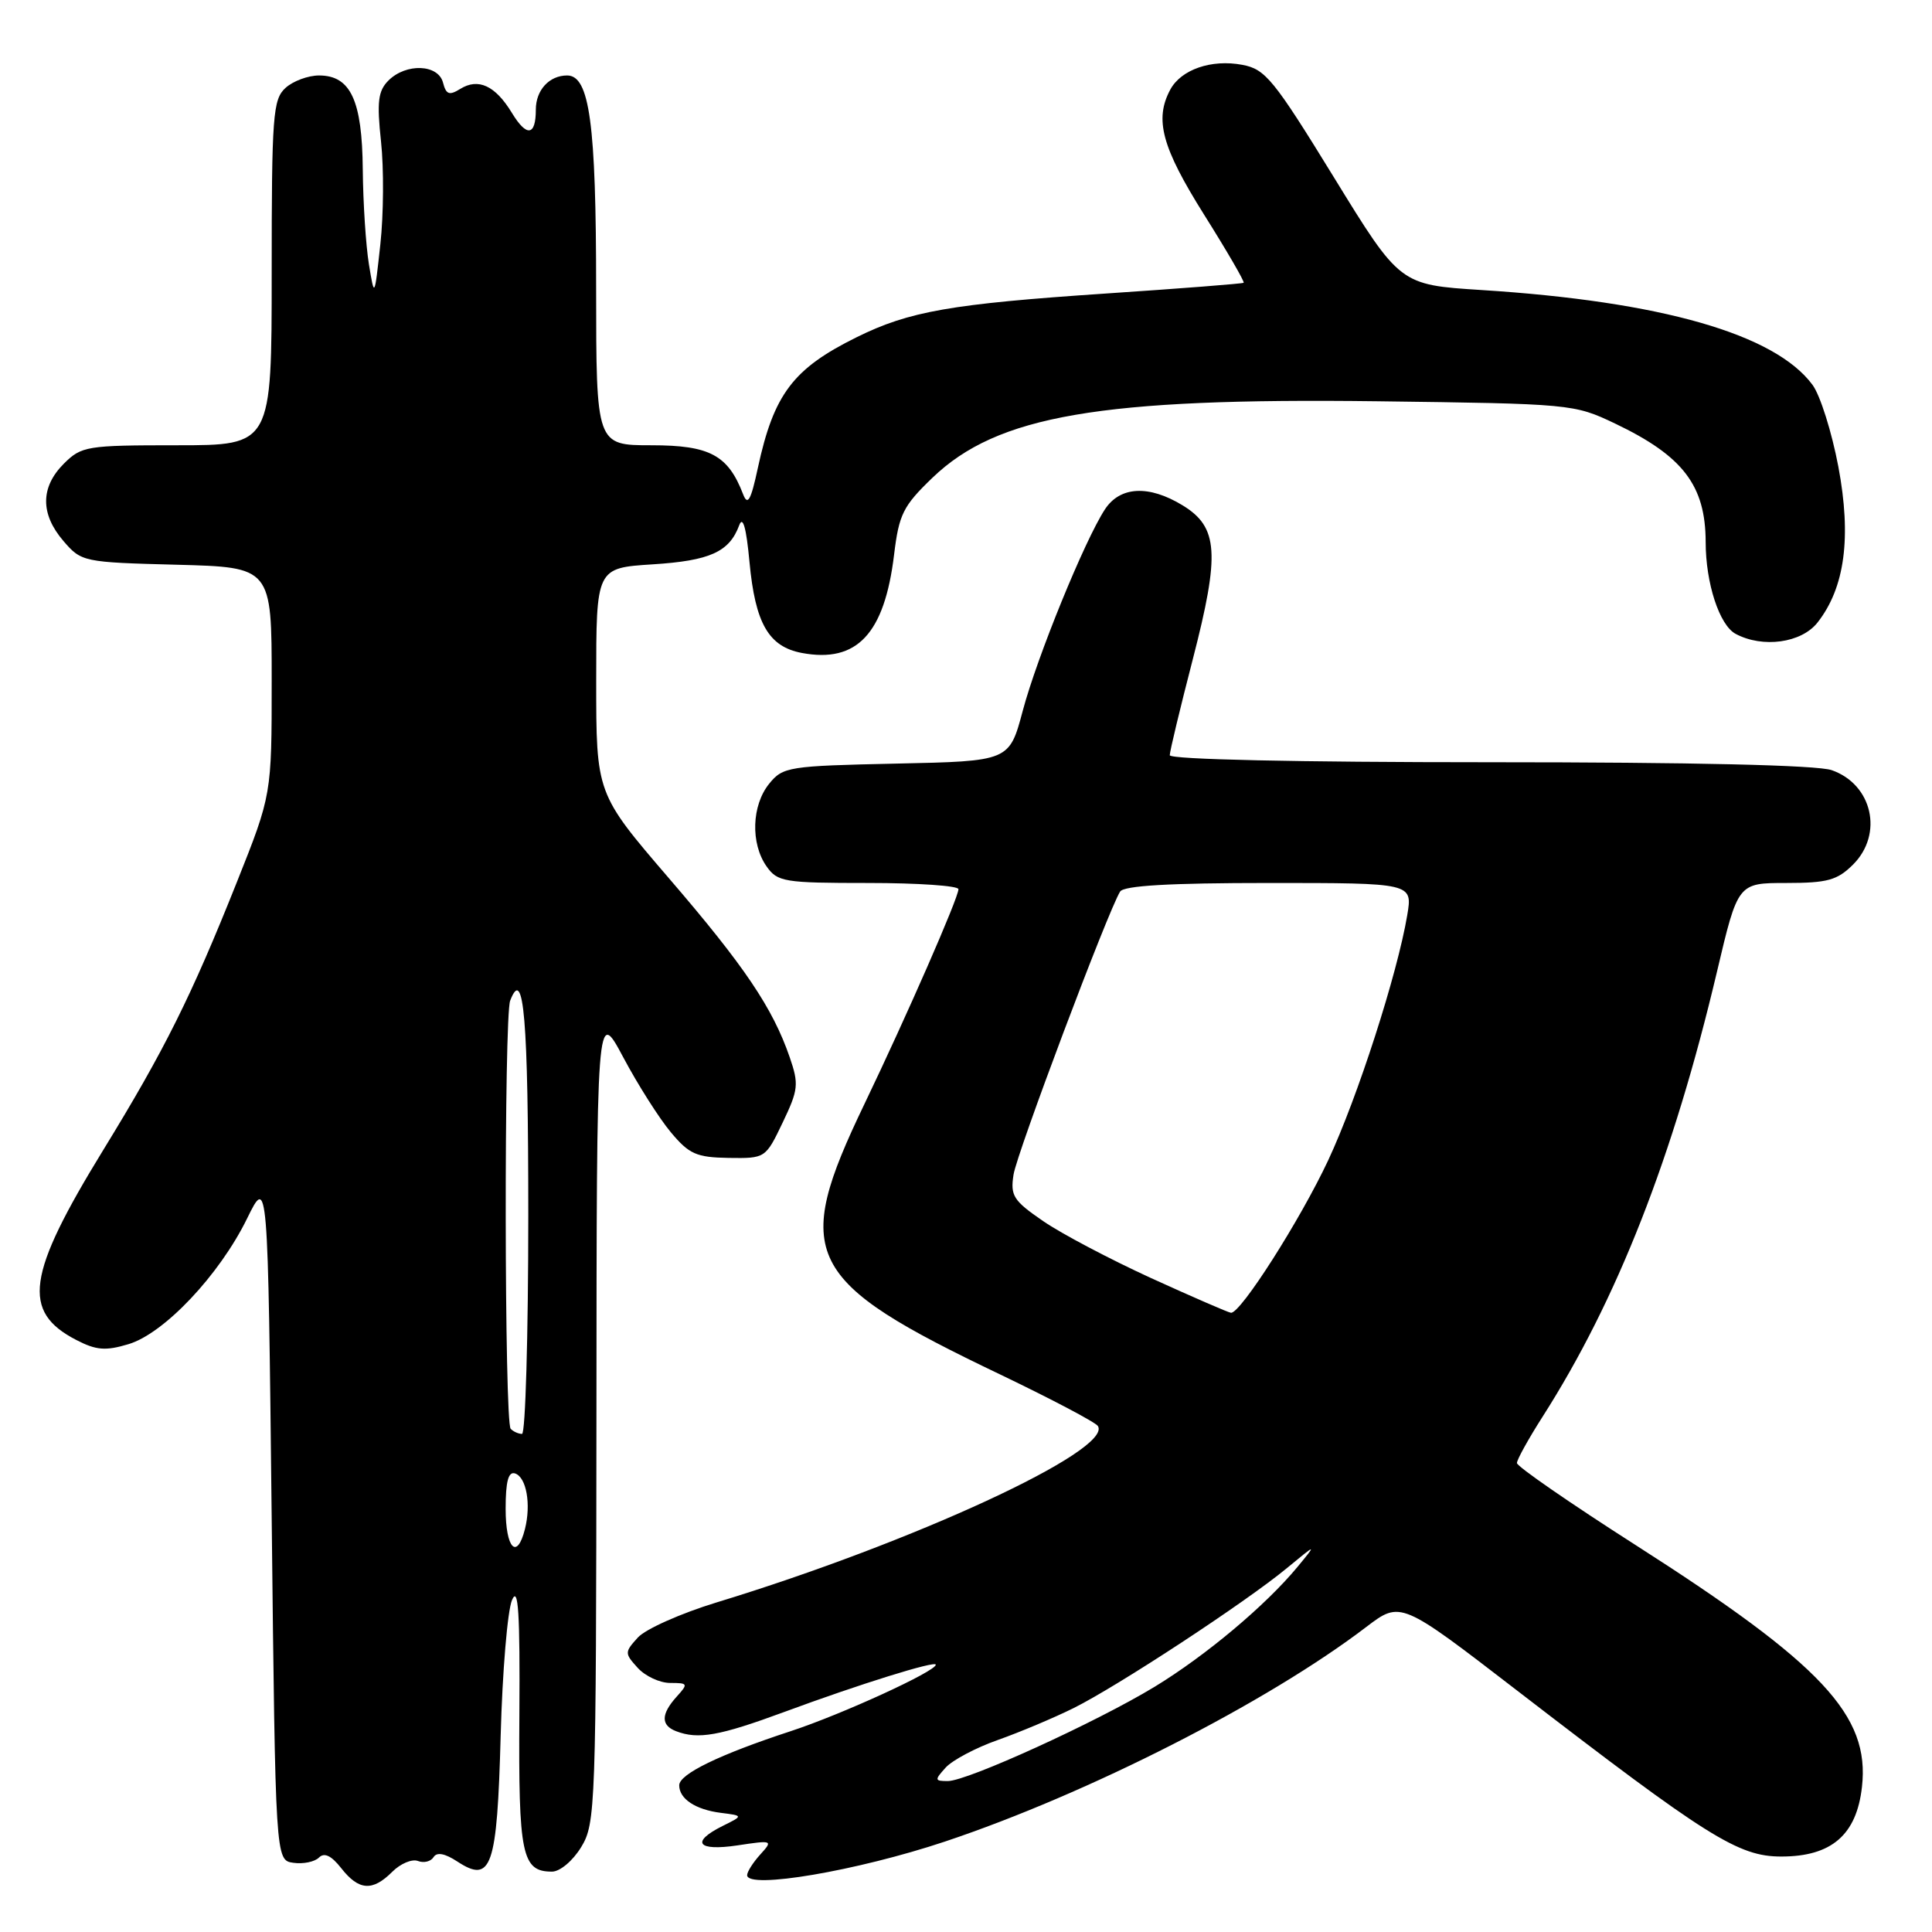 <?xml version="1.0" encoding="UTF-8" standalone="no"?>
<!DOCTYPE svg PUBLIC "-//W3C//DTD SVG 1.1//EN" "http://www.w3.org/Graphics/SVG/1.1/DTD/svg11.dtd" >
<svg xmlns="http://www.w3.org/2000/svg" xmlns:xlink="http://www.w3.org/1999/xlink" version="1.1" viewBox="0 0 256 256">
 <g >
 <path fill="currentColor"
d=" M 51.98 248.02 C 53.06 246.94 54.59 246.29 55.38 246.59 C 56.16 246.89 57.09 246.66 57.45 246.08 C 57.88 245.38 58.95 245.58 60.61 246.67 C 65.12 249.62 65.87 247.46 66.34 230.00 C 66.57 221.47 67.25 213.38 67.85 212.00 C 68.68 210.09 68.91 213.68 68.82 227.22 C 68.69 245.79 69.15 248.00 73.14 248.00 C 74.20 248.00 75.90 246.57 77.01 244.75 C 78.92 241.62 78.99 239.54 79.03 187.50 C 79.06 133.50 79.06 133.50 82.58 140.09 C 84.51 143.72 87.35 148.19 88.88 150.02 C 91.31 152.93 92.27 153.36 96.55 153.43 C 101.42 153.50 101.44 153.48 103.71 148.74 C 105.79 144.39 105.87 143.66 104.64 140.09 C 102.39 133.56 98.65 128.01 88.60 116.33 C 79.00 105.15 79.00 105.15 79.00 90.21 C 79.00 75.26 79.00 75.26 86.46 74.78 C 94.07 74.30 96.64 73.14 97.95 69.60 C 98.43 68.30 98.89 69.92 99.31 74.46 C 100.07 82.61 101.85 85.69 106.25 86.52 C 113.55 87.89 117.20 83.99 118.47 73.50 C 119.12 68.14 119.66 67.05 123.56 63.30 C 132.15 55.05 145.76 52.71 182.50 53.17 C 208.18 53.50 208.57 53.53 214.00 56.12 C 223.01 60.42 225.99 64.32 226.01 71.82 C 226.01 77.27 227.83 82.84 229.98 83.99 C 233.57 85.91 238.70 85.20 240.83 82.49 C 244.46 77.87 245.35 71.20 243.59 61.83 C 242.72 57.25 241.19 52.38 240.17 51.00 C 235.20 44.26 220.11 39.94 196.30 38.43 C 185.50 37.74 185.50 37.74 176.74 23.48 C 168.77 10.51 167.67 9.16 164.61 8.59 C 160.52 7.82 156.49 9.21 155.06 11.89 C 152.95 15.83 153.95 19.52 159.54 28.43 C 162.59 33.28 164.95 37.35 164.79 37.47 C 164.63 37.59 156.44 38.23 146.58 38.89 C 126.01 40.27 120.47 41.24 113.50 44.69 C 105.08 48.85 102.53 52.23 100.42 62.00 C 99.50 66.30 99.07 67.06 98.47 65.50 C 96.47 60.30 94.05 59.00 86.33 59.00 C 79.00 59.00 79.00 59.00 78.99 38.25 C 78.99 16.35 78.12 10.00 75.15 10.00 C 72.78 10.00 71.00 11.94 71.00 14.53 C 71.00 18.02 69.79 18.19 67.83 14.96 C 65.63 11.34 63.37 10.29 60.97 11.79 C 59.53 12.68 59.11 12.53 58.70 10.94 C 58.06 8.50 53.81 8.34 51.47 10.67 C 50.10 12.05 49.92 13.47 50.49 18.78 C 50.87 22.31 50.83 28.43 50.40 32.36 C 49.62 39.50 49.62 39.50 48.88 35.00 C 48.48 32.52 48.11 26.89 48.07 22.47 C 47.99 13.29 46.46 10.00 42.27 10.00 C 40.83 10.00 38.83 10.74 37.83 11.65 C 36.16 13.17 36.00 15.29 36.00 36.15 C 36.00 59.00 36.00 59.00 23.45 59.00 C 11.47 59.00 10.80 59.11 8.45 61.45 C 5.35 64.56 5.33 68.11 8.41 71.69 C 10.78 74.45 11.04 74.51 23.41 74.83 C 36.00 75.16 36.00 75.16 36.00 90.23 C 36.00 105.31 36.00 105.31 31.38 116.90 C 25.35 132.02 21.80 139.15 13.67 152.40 C 3.52 168.95 2.84 173.80 10.12 177.56 C 12.75 178.92 13.99 179.02 17.02 178.11 C 21.75 176.70 29.07 168.94 32.73 161.48 C 35.50 155.83 35.50 155.83 36.00 201.16 C 36.50 246.50 36.50 246.50 38.87 246.83 C 40.17 247.02 41.70 246.70 42.26 246.14 C 42.97 245.43 43.90 245.87 45.22 247.55 C 47.55 250.52 49.36 250.64 51.98 248.02 Z  M 125.20 244.02 C 144.20 237.67 167.95 225.57 181.04 215.58 C 185.59 212.12 185.59 212.12 201.04 224.02 C 226.28 243.46 230.33 246.00 236.03 246.00 C 242.69 246.00 246.01 243.13 246.72 236.77 C 247.79 227.30 241.46 220.54 216.76 204.75 C 208.09 199.21 201.00 194.31 201.00 193.86 C 201.00 193.41 202.52 190.67 204.37 187.77 C 214.27 172.28 221.71 153.30 227.51 128.75 C 230.28 117.00 230.28 117.00 236.69 117.00 C 242.15 117.00 243.45 116.64 245.55 114.55 C 249.59 110.50 248.10 103.93 242.71 102.05 C 240.79 101.38 224.34 101.00 197.35 101.00 C 171.83 101.00 155.00 100.63 155.00 100.07 C 155.00 99.55 156.38 93.82 158.06 87.32 C 161.67 73.34 161.44 69.85 156.70 66.96 C 152.22 64.23 148.42 64.43 146.41 67.49 C 143.72 71.60 137.42 87.04 135.52 94.18 C 133.74 100.86 133.74 100.86 118.78 101.18 C 104.45 101.49 103.74 101.60 101.91 103.86 C 99.60 106.72 99.44 111.75 101.56 114.78 C 103.02 116.86 103.85 117.00 115.06 117.00 C 121.63 117.00 127.00 117.37 127.00 117.82 C 127.00 118.96 120.17 134.56 114.56 146.25 C 104.87 166.42 106.50 169.68 132.56 182.14 C 139.35 185.40 145.17 188.46 145.48 188.96 C 147.45 192.16 121.01 204.39 94.92 212.34 C 90.21 213.78 85.52 215.87 84.52 216.98 C 82.75 218.93 82.75 219.07 84.50 221.00 C 85.50 222.10 87.43 223.00 88.81 223.00 C 91.17 223.00 91.22 223.10 89.65 224.83 C 87.58 227.13 87.55 228.61 89.58 229.39 C 92.51 230.52 95.31 230.02 103.93 226.84 C 113.88 223.16 124.00 220.01 124.00 220.58 C 124.00 221.46 111.56 227.16 104.77 229.39 C 95.34 232.48 90.00 235.07 90.00 236.56 C 90.00 238.36 92.15 239.78 95.50 240.21 C 98.50 240.59 98.50 240.59 95.75 241.95 C 91.46 244.09 92.41 245.32 97.74 244.52 C 102.38 243.82 102.45 243.85 100.74 245.73 C 99.78 246.79 99.00 248.02 99.00 248.47 C 99.00 250.38 113.60 247.89 125.20 244.02 Z  M 67.00 199.92 C 67.00 196.30 67.36 194.95 68.25 195.24 C 69.75 195.74 70.39 199.31 69.56 202.60 C 68.51 206.78 67.00 205.19 67.00 199.92 Z  M 67.67 189.33 C 66.83 188.50 66.78 134.75 67.60 132.59 C 69.41 127.89 70.00 134.95 70.00 161.06 C 70.00 176.98 69.62 190.00 69.17 190.00 C 68.71 190.00 68.03 189.70 67.67 189.33 Z  M 125.31 234.21 C 126.20 233.23 129.31 231.58 132.21 230.56 C 135.12 229.53 139.64 227.63 142.26 226.33 C 148.11 223.42 165.07 212.29 170.50 207.80 C 174.50 204.50 174.50 204.50 171.91 207.64 C 167.70 212.73 159.76 219.39 152.99 223.51 C 145.23 228.22 128.19 235.99 125.60 236.00 C 123.83 236.00 123.81 235.87 125.31 234.21 Z  M 152.56 169.37 C 147.10 166.87 140.64 163.47 138.22 161.80 C 134.27 159.09 133.86 158.44 134.30 155.64 C 134.75 152.75 146.80 120.75 148.42 118.14 C 148.90 117.35 155.01 117.00 168.15 117.00 C 187.18 117.00 187.18 117.00 186.47 121.25 C 185.16 129.05 179.89 145.41 175.99 153.75 C 172.30 161.63 164.38 174.06 163.11 173.95 C 162.77 173.92 158.03 171.86 152.56 169.37 Z "/>
</g>
</svg>